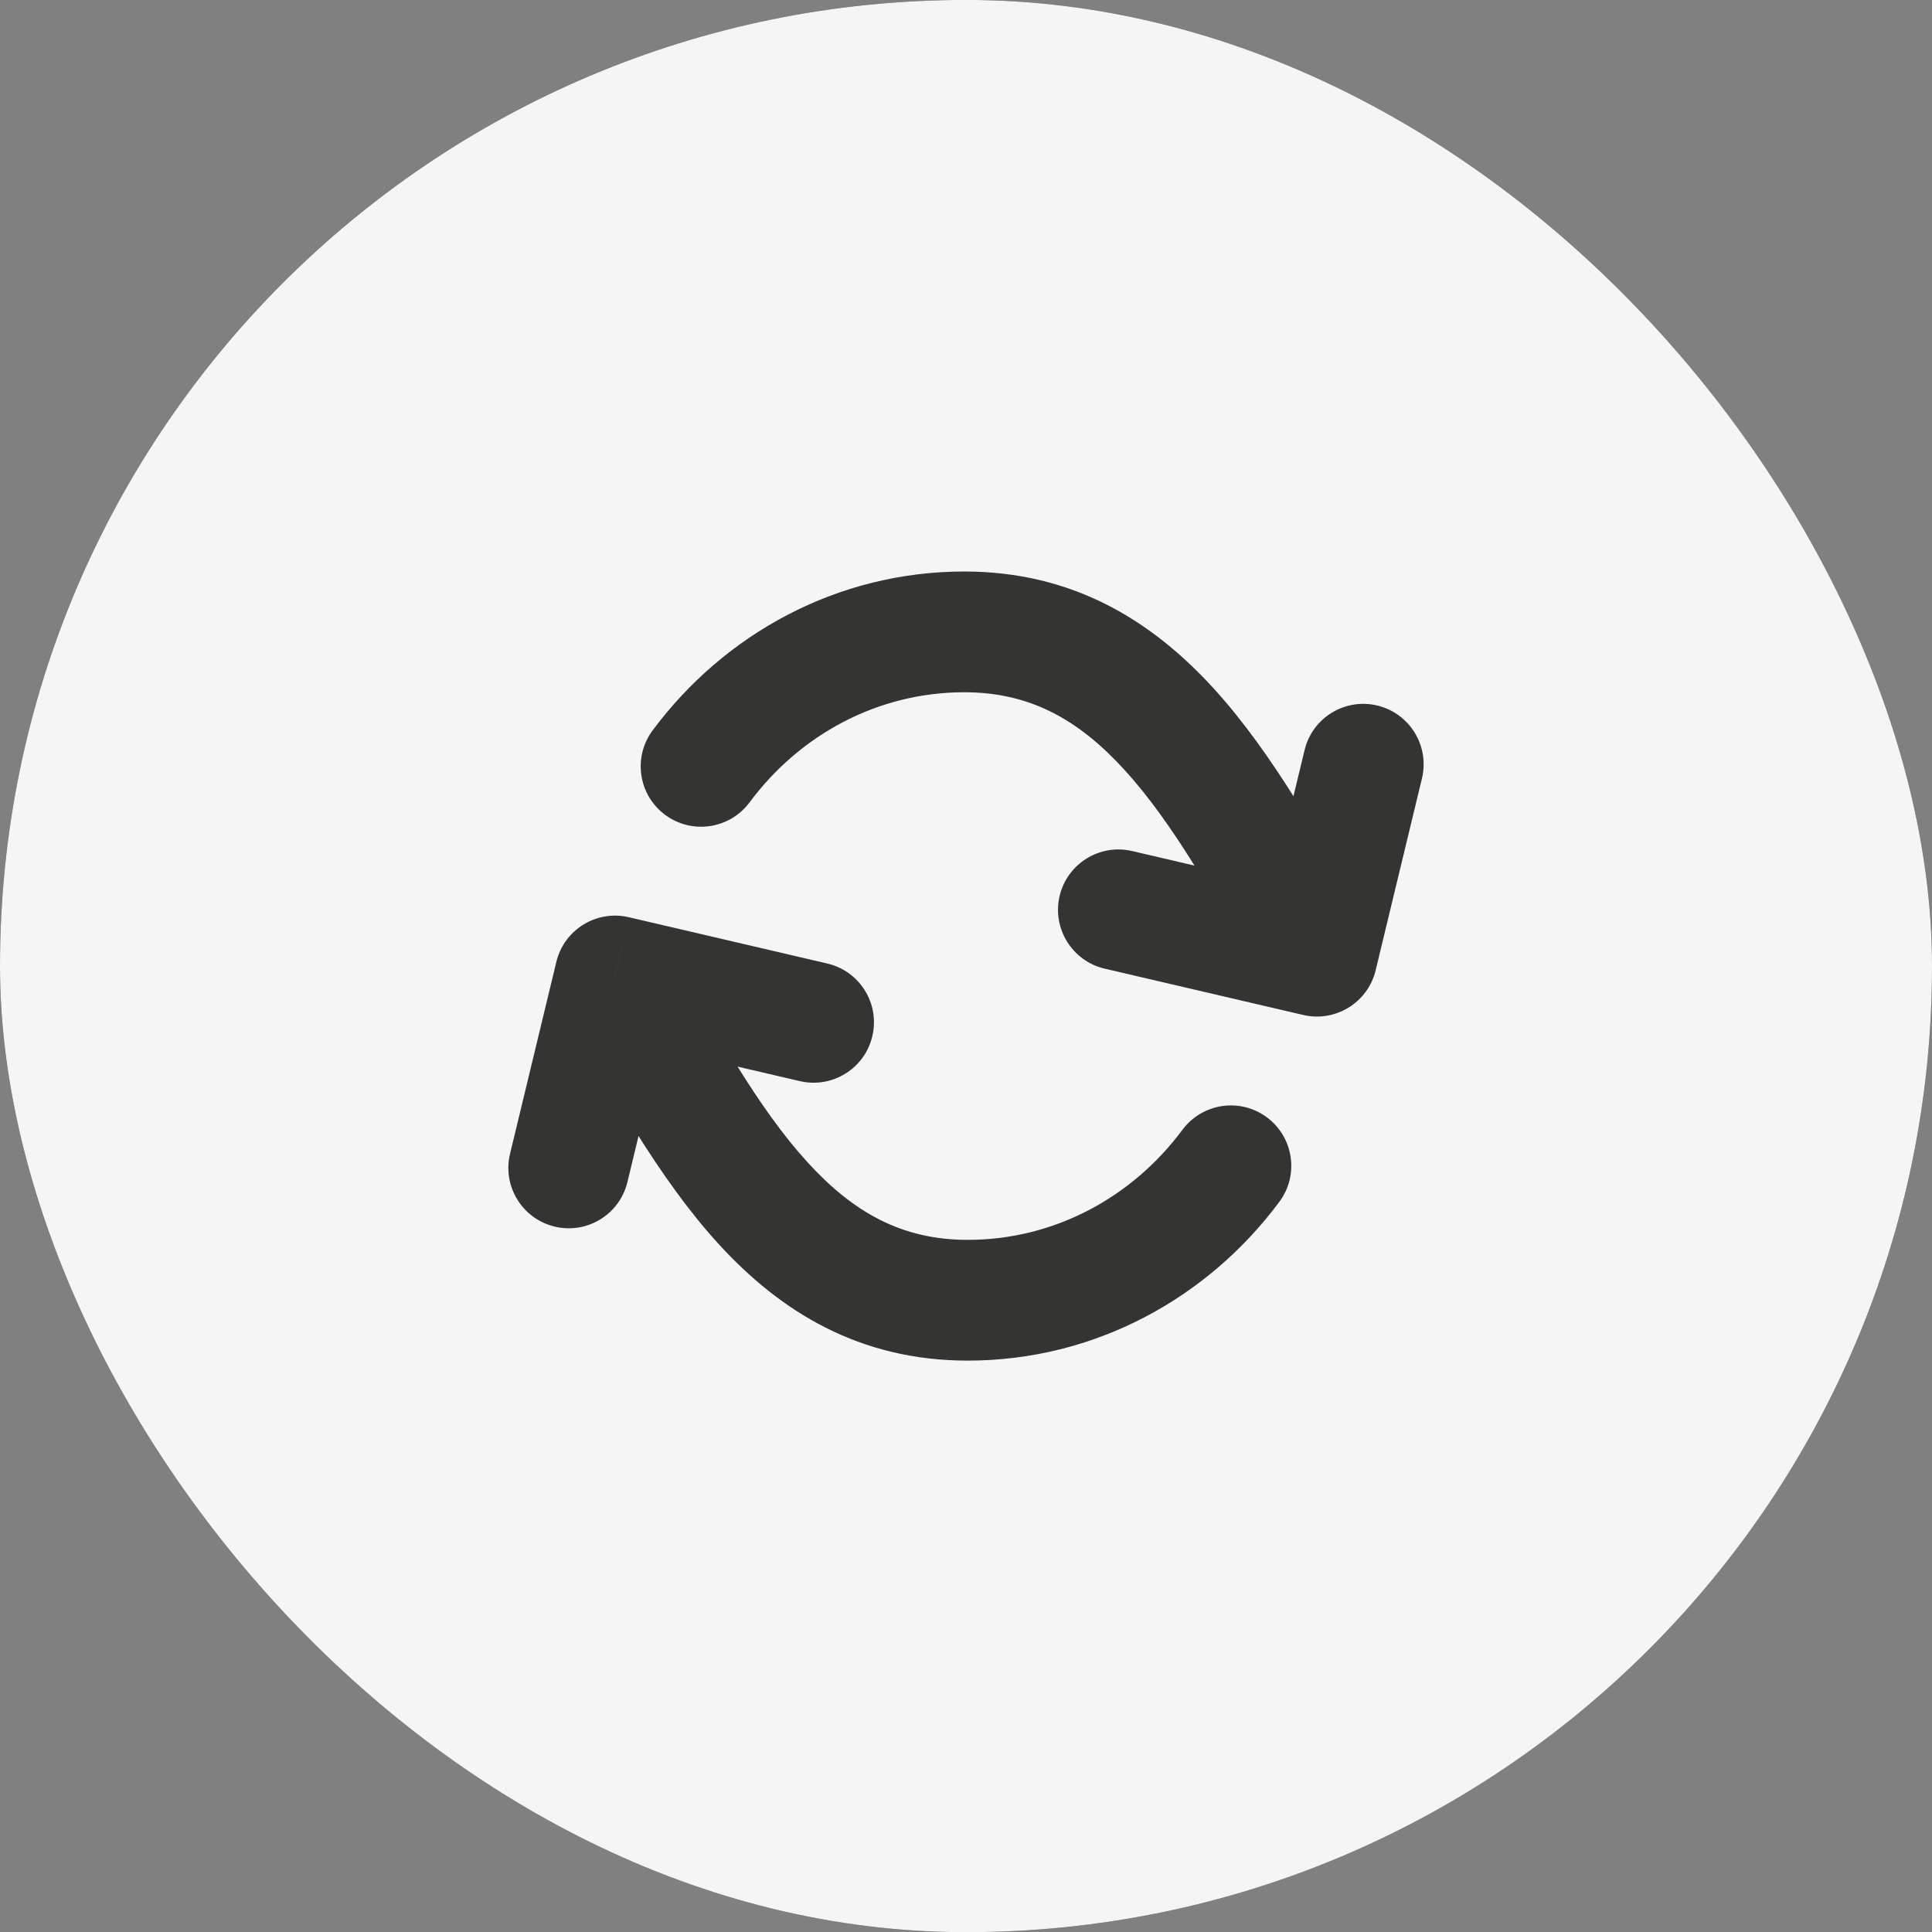 <svg width="32" height="32" viewBox="0 0 32 32" fill="none" xmlns="http://www.w3.org/2000/svg">
<rect x="0" y="0" width="32" height="32" fill="#808080" stroke="none"/>
<rect y="-0.001" width="32" height="32.004" rx="16" fill="#343433"/>
<rect y="-0.001" width="32" height="32.004" rx="16" fill="white" fill-opacity="0.95"/>
<path d="M21.812 15.837L21.585 16.811C22.12 16.936 22.656 16.605 22.785 16.072L21.812 15.837ZM18.752 14.096C18.214 13.97 17.676 14.305 17.55 14.842C17.425 15.38 17.759 15.918 18.297 16.044L18.752 14.096ZM23.552 12.893C23.681 12.356 23.351 11.816 22.814 11.686C22.277 11.557 21.737 11.887 21.608 12.424L23.552 12.893ZM10.81 12.097C10.48 12.54 10.572 13.166 11.016 13.496C11.459 13.825 12.085 13.733 12.415 13.29L10.81 12.097ZM10.187 16.166L10.415 15.192C9.88 15.067 9.344 15.397 9.215 15.931L10.187 16.166ZM13.248 17.907C13.786 18.032 14.324 17.698 14.449 17.16C14.575 16.622 14.241 16.085 13.703 15.959L13.248 17.907ZM8.448 19.11C8.318 19.646 8.649 20.187 9.186 20.316C9.722 20.446 10.263 20.116 10.392 19.579L8.448 19.11ZM21.19 19.906C21.52 19.463 21.427 18.836 20.984 18.507C20.541 18.177 19.915 18.27 19.585 18.713L21.19 19.906ZM15.972 11.466C17.061 11.466 17.867 11.919 18.629 12.756C19.434 13.64 20.114 14.865 20.942 16.329L22.683 15.345C21.899 13.959 21.099 12.498 20.108 11.409C19.073 10.273 17.764 9.466 15.972 9.466V11.466ZM22.04 14.863L18.752 14.096L18.297 16.044L21.585 16.811L22.04 14.863ZM21.608 12.424L20.84 15.602L22.785 16.072L23.552 12.893L21.608 12.424ZM12.415 13.29C13.247 12.17 14.537 11.466 15.972 11.466V9.466C13.859 9.466 11.992 10.507 10.81 12.097L12.415 13.29ZM16.028 20.536C14.939 20.536 14.133 20.083 13.371 19.246C12.566 18.362 11.886 17.137 11.058 15.673L9.317 16.658C10.101 18.044 10.9 19.504 11.892 20.593C12.927 21.729 14.236 22.536 16.028 22.536V20.536ZM9.96 17.14L13.248 17.907L13.703 15.959L10.415 15.192L9.96 17.14ZM10.392 19.579L11.159 16.4L9.215 15.931L8.448 19.11L10.392 19.579ZM19.585 18.713C18.753 19.832 17.463 20.536 16.028 20.536V22.536C18.141 22.536 20.008 21.496 21.19 19.906L19.585 18.713Z" fill="#343433"/>
</svg>
